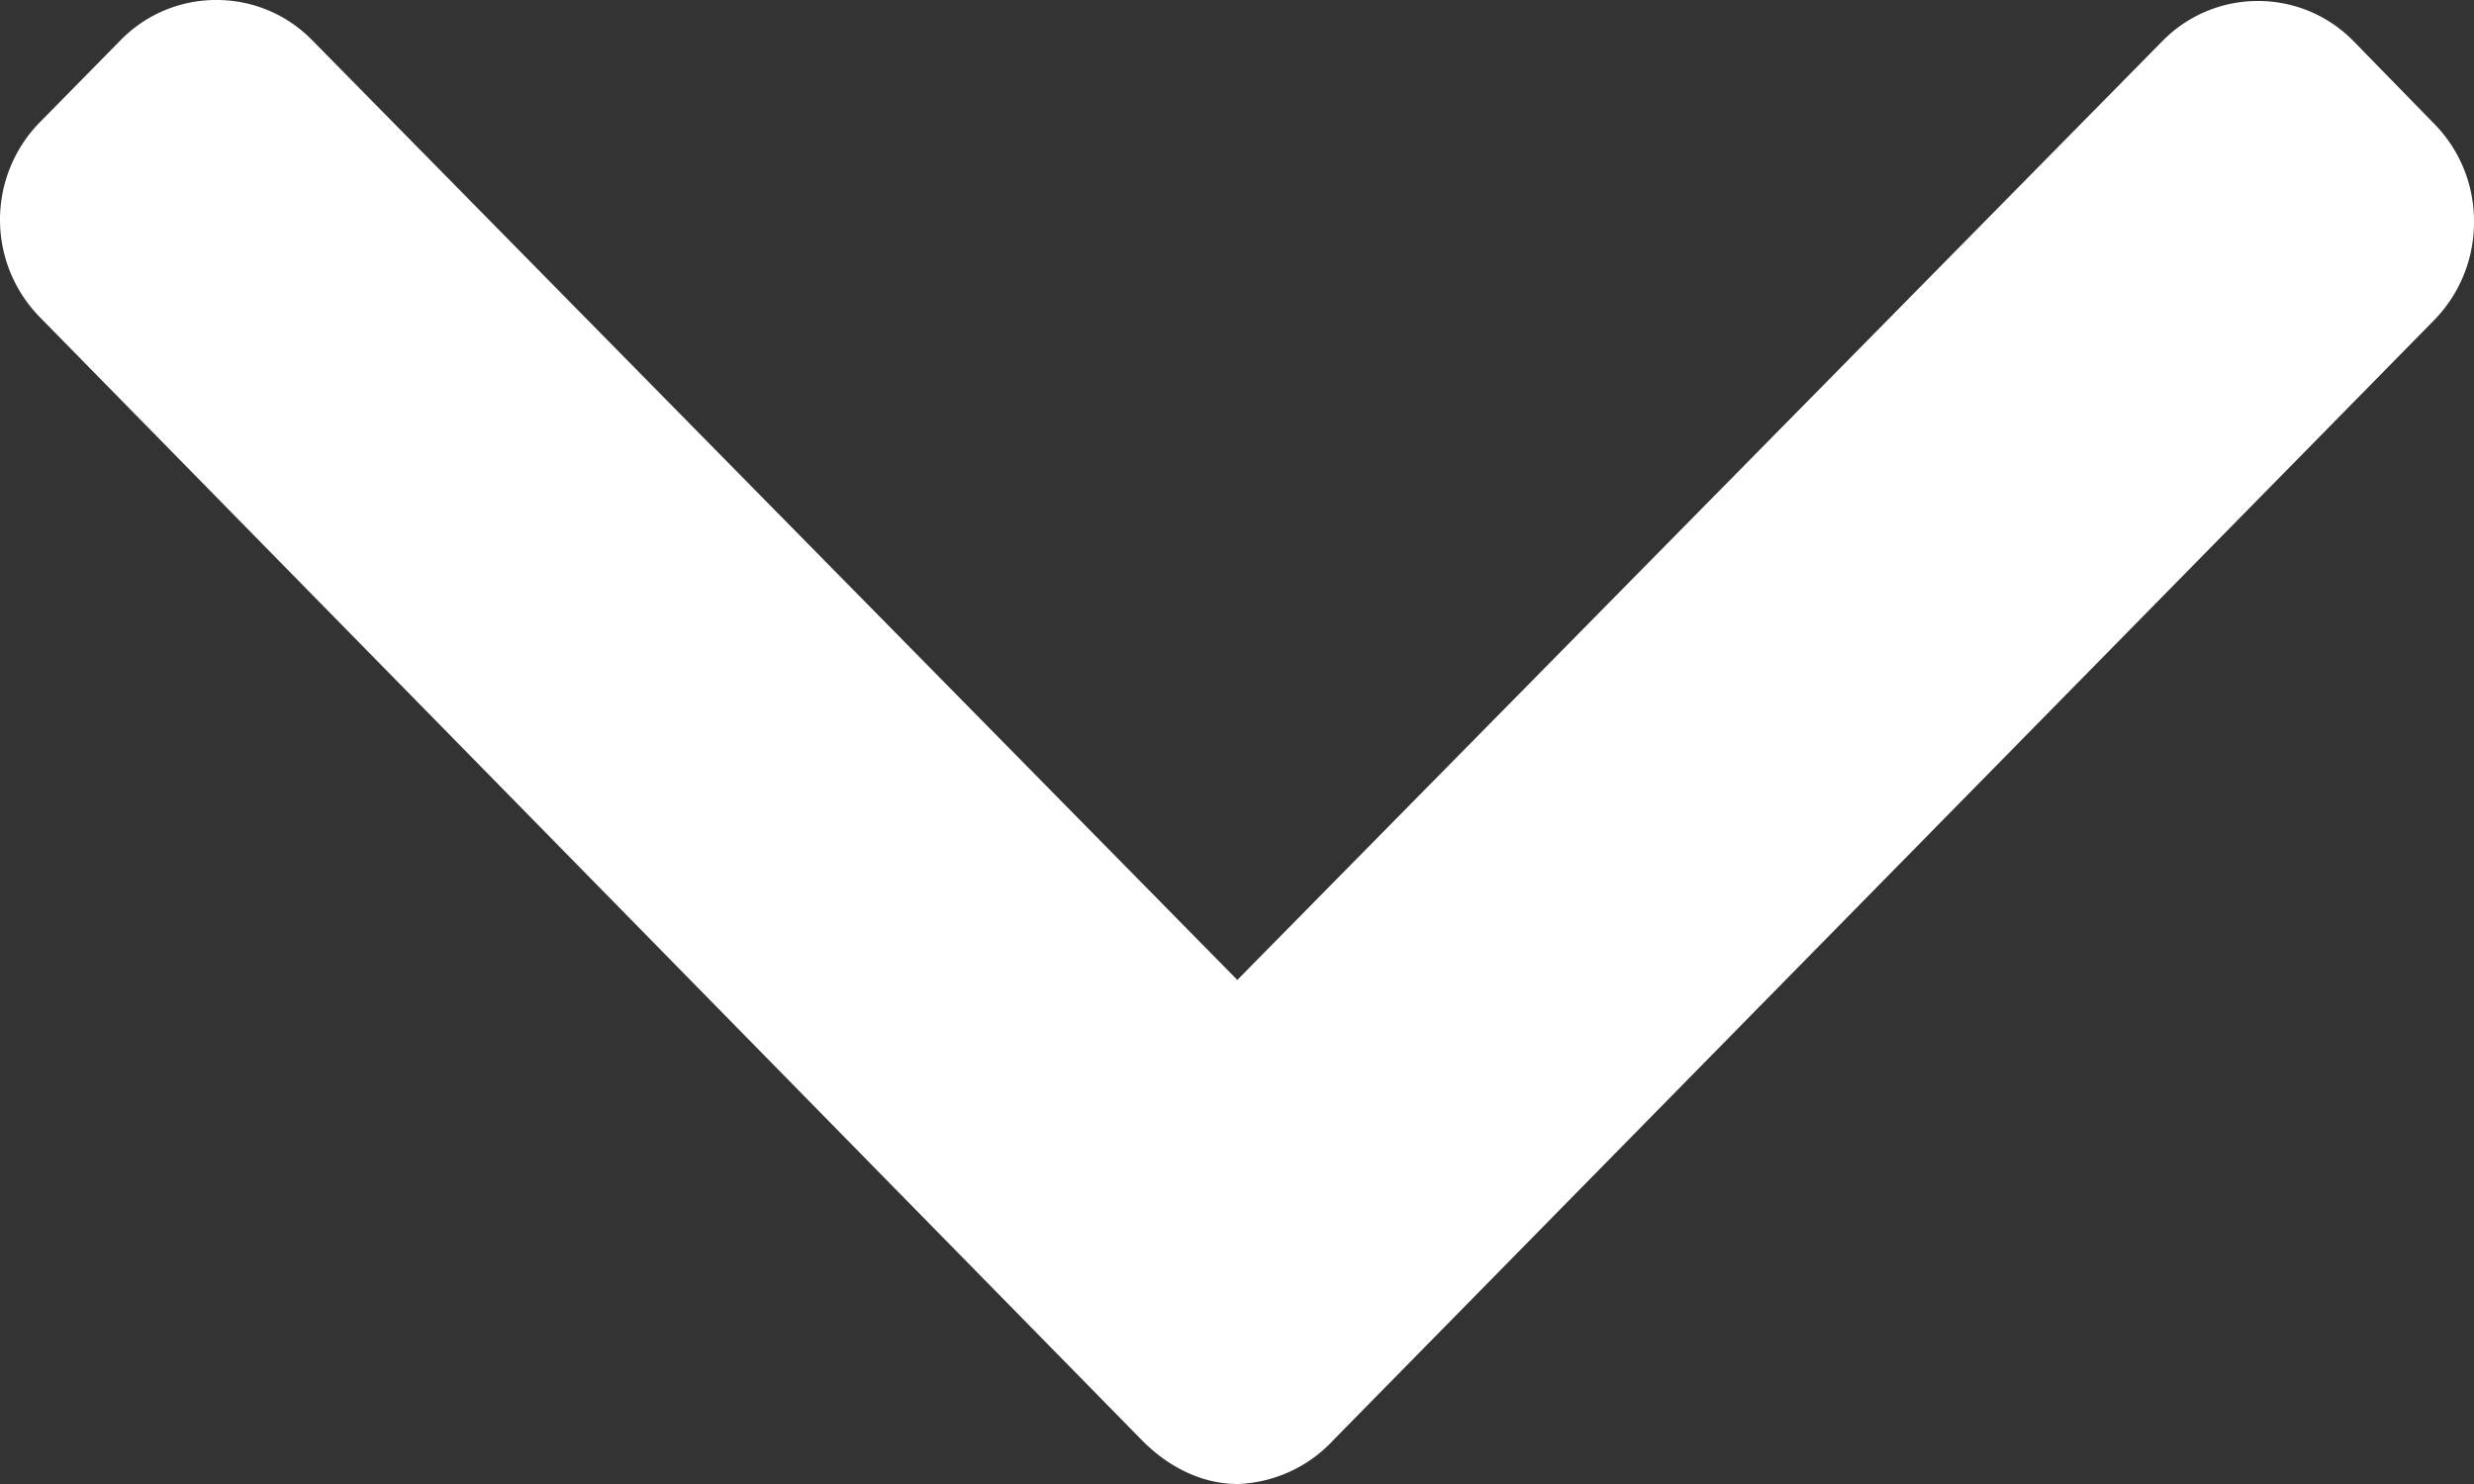<svg width="15" height="9" fill="none" xmlns="http://www.w3.org/2000/svg"><rect width="100%" height="100%" fill="#333333" stroke="none"/><path d="M14.76.752L14.27.25a.808.808 0 00-.58-.244.809.809 0 00-.58.244L7.502 5.943l-5.61-5.7A.808.808 0 001.312 0a.808.808 0 00-.58.243l-.492.5a.844.844 0 000 1.179l6.681 6.81c.154.158.36.268.582.268h.002a.83.83 0 00.58-.267L14.76 1.94a.848.848 0 00.24-.595.84.84 0 00-.24-.593z" fill="#fff"/></svg>